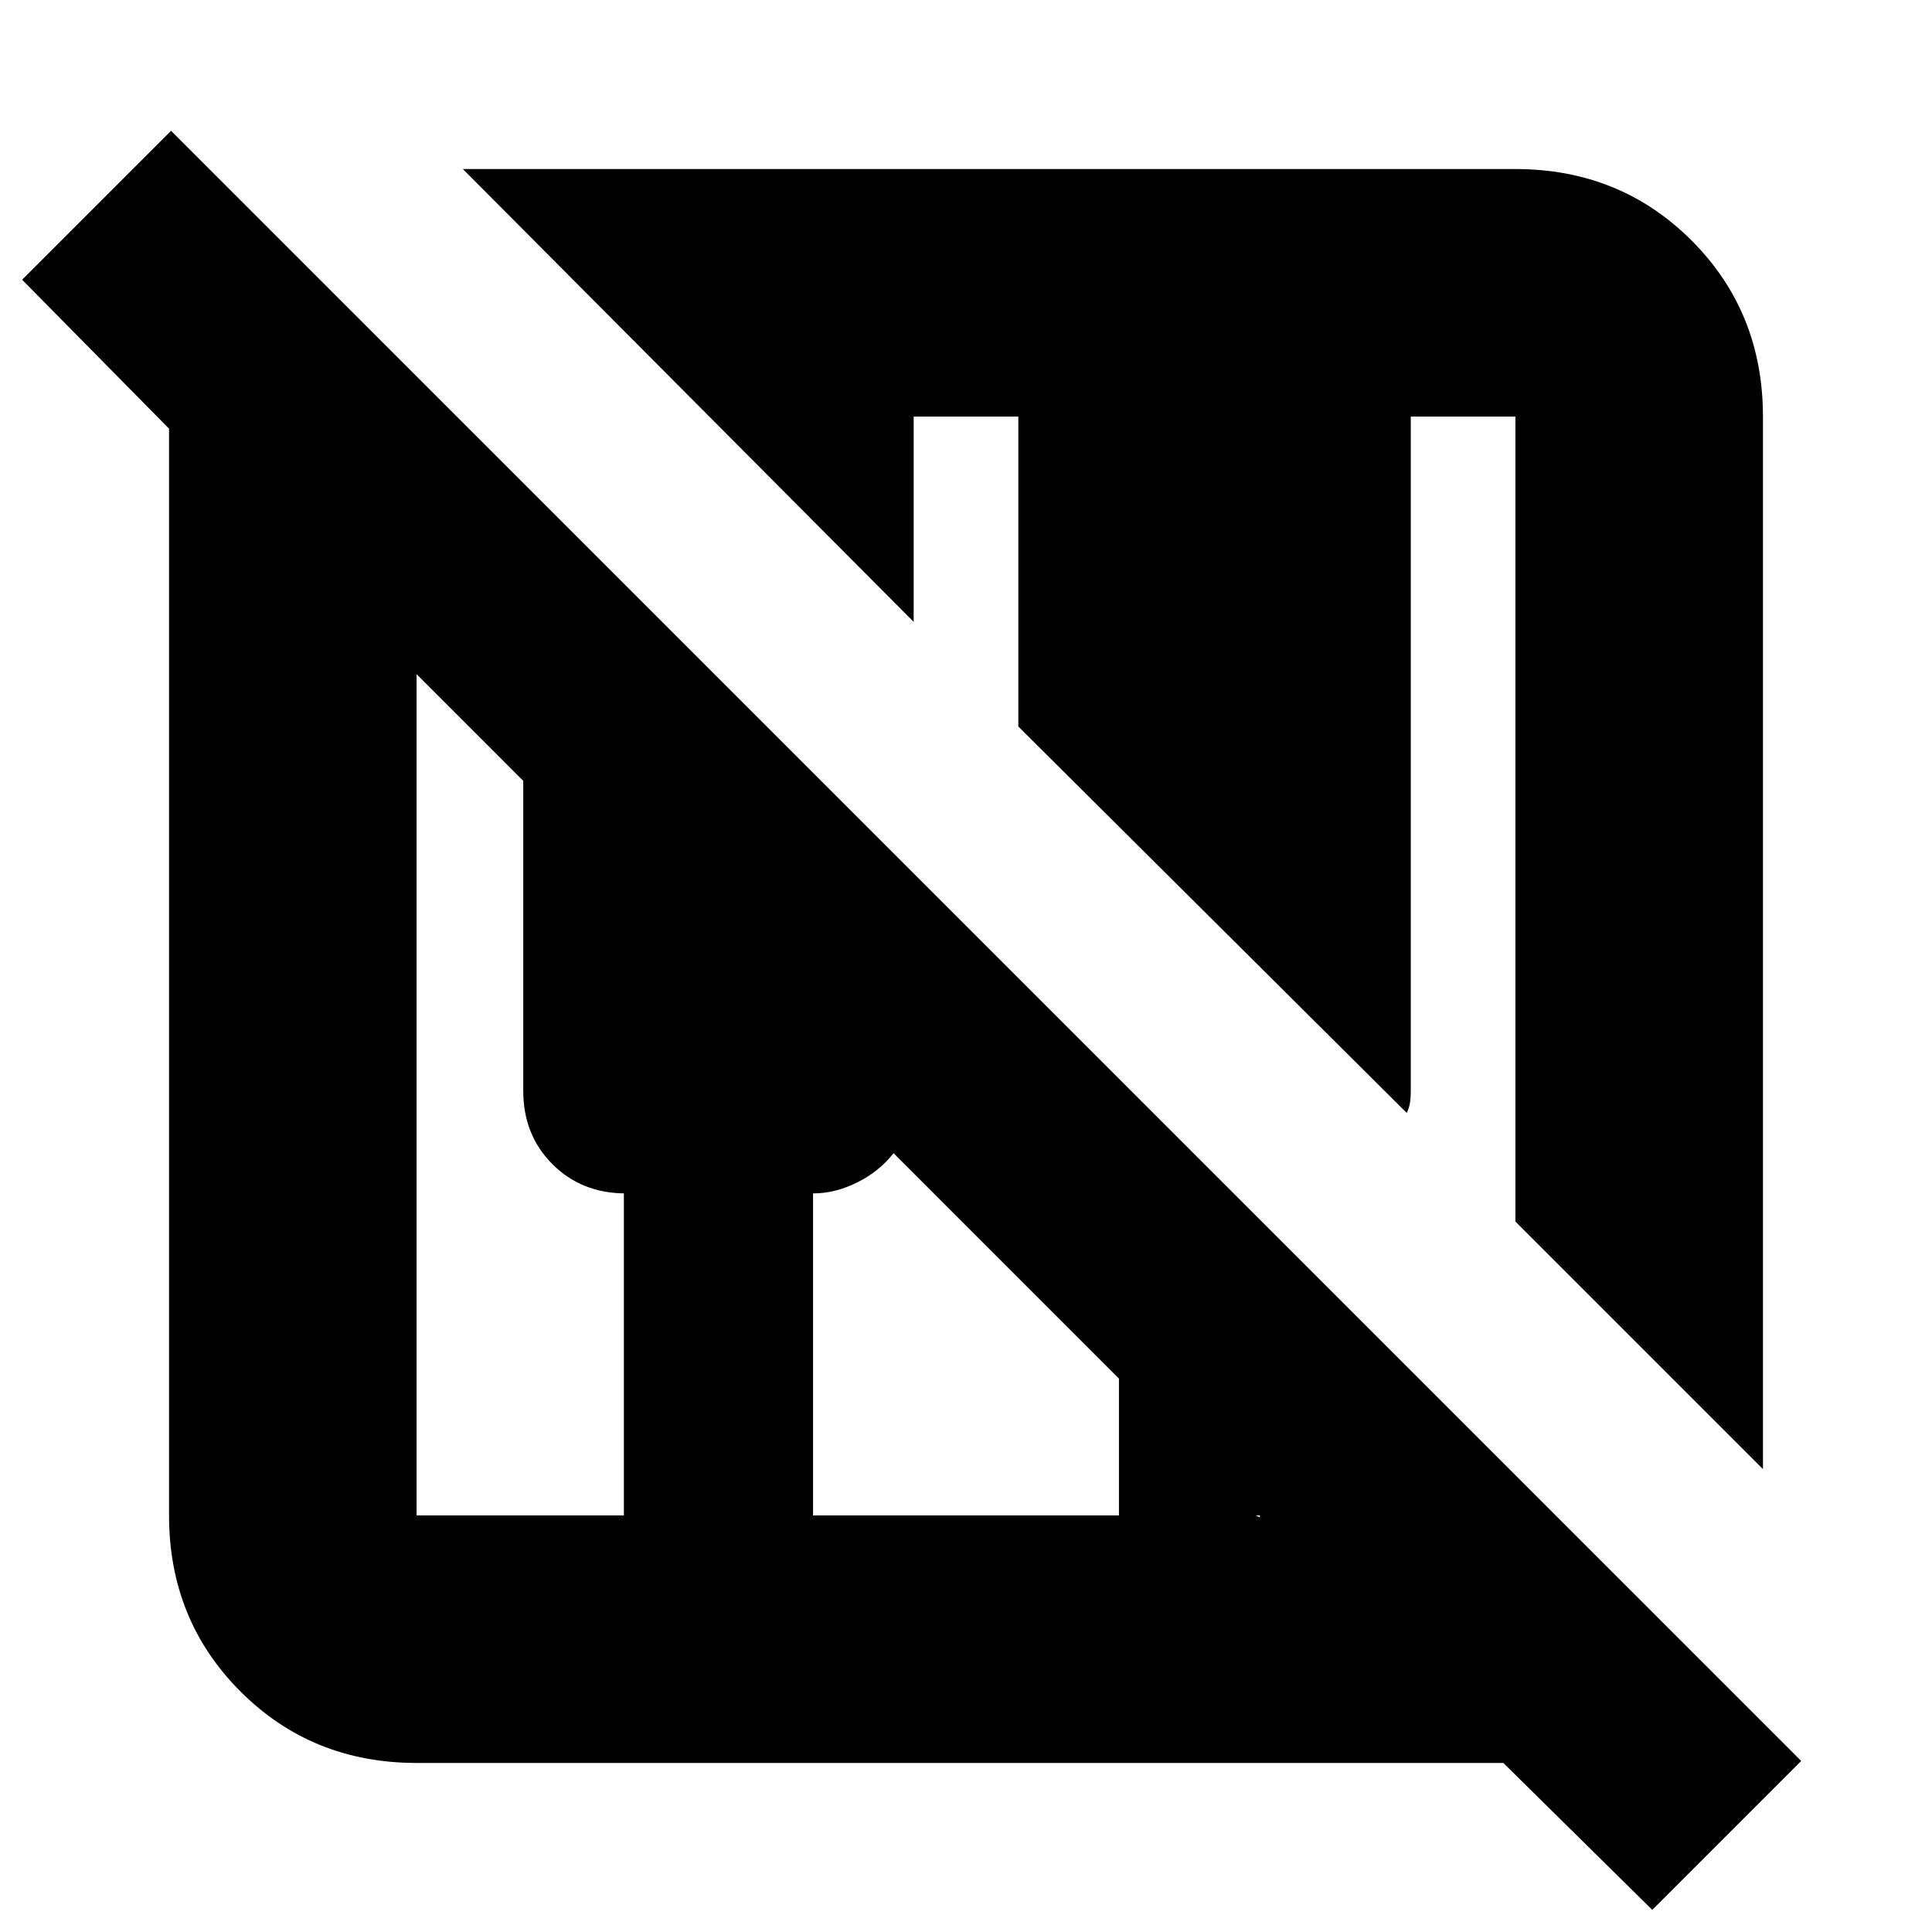 <svg xmlns="http://www.w3.org/2000/svg" height="24" width="24"><path d="M20.525 23.725 18.675 21.9Q18.625 21.9 18.575 21.9Q18.525 21.9 18.475 21.9H5.175Q3.875 21.9 2.987 21.012Q2.1 20.125 2.1 18.825V5.525Q2.1 5.475 2.1 5.425Q2.1 5.375 2.1 5.325L0.275 3.475L2.125 1.625L22.375 21.875ZM21.9 18.25 18.825 15.175V5.175Q18.825 5.175 18.825 5.175Q18.825 5.175 18.825 5.175H17.525V13.55Q17.525 13.65 17.513 13.712Q17.5 13.775 17.475 13.825L12.65 9.025V5.175H11.35V7.725L5.75 2.1H18.825Q20.125 2.1 21.013 2.987Q21.9 3.875 21.9 5.175ZM5.175 18.825H7.75V14.825H7.775Q7.225 14.825 6.863 14.462Q6.5 14.1 6.5 13.55V9.7L5.175 8.375V18.825Q5.175 18.825 5.175 18.825Q5.175 18.825 5.175 18.825ZM10.1 18.825H13.9V17.125L11.1 14.325Q10.925 14.55 10.65 14.688Q10.375 14.825 10.1 14.825ZM15.65 18.825H15.6L15.65 18.85Z"/></svg>
